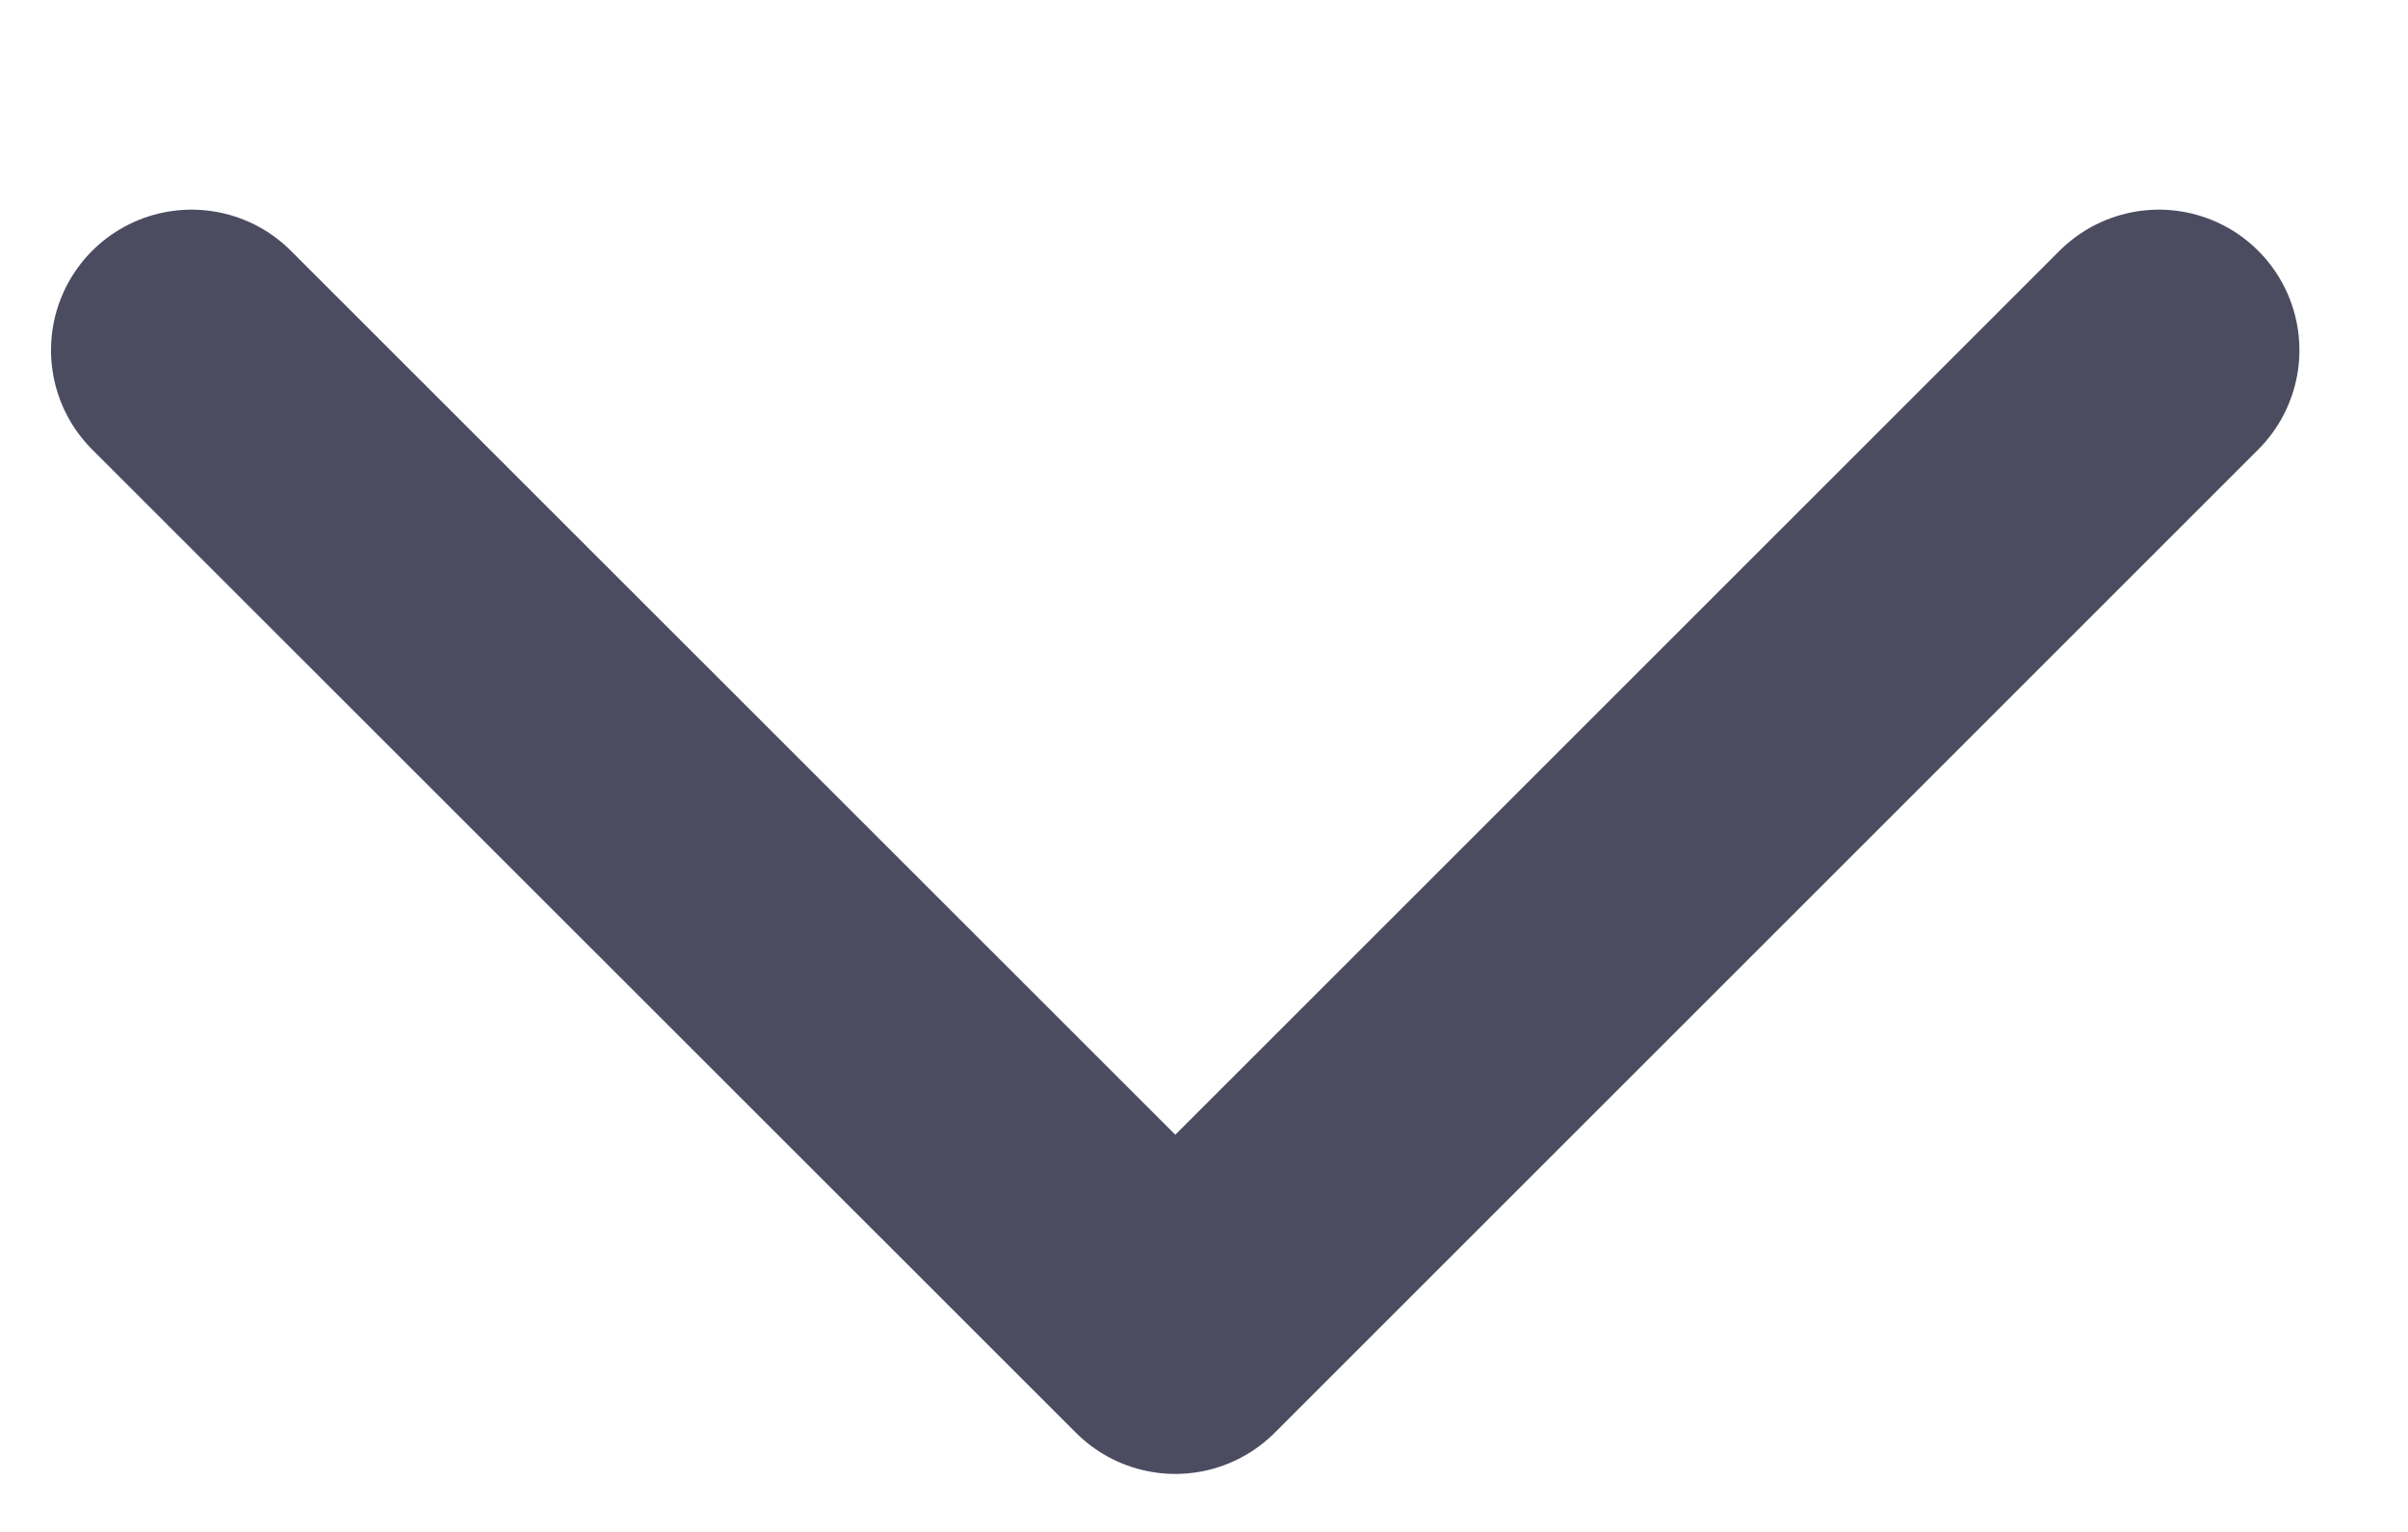 <svg width="11" height="7" viewBox="0 0 11 7" fill="none" xmlns="http://www.w3.org/2000/svg">
<path d="M0.875 1.6L5.369 6.093L9.862 1.6" stroke="#4C4C61" stroke-width="1.284" stroke-linecap="round" stroke-linejoin="round"/>
</svg>
